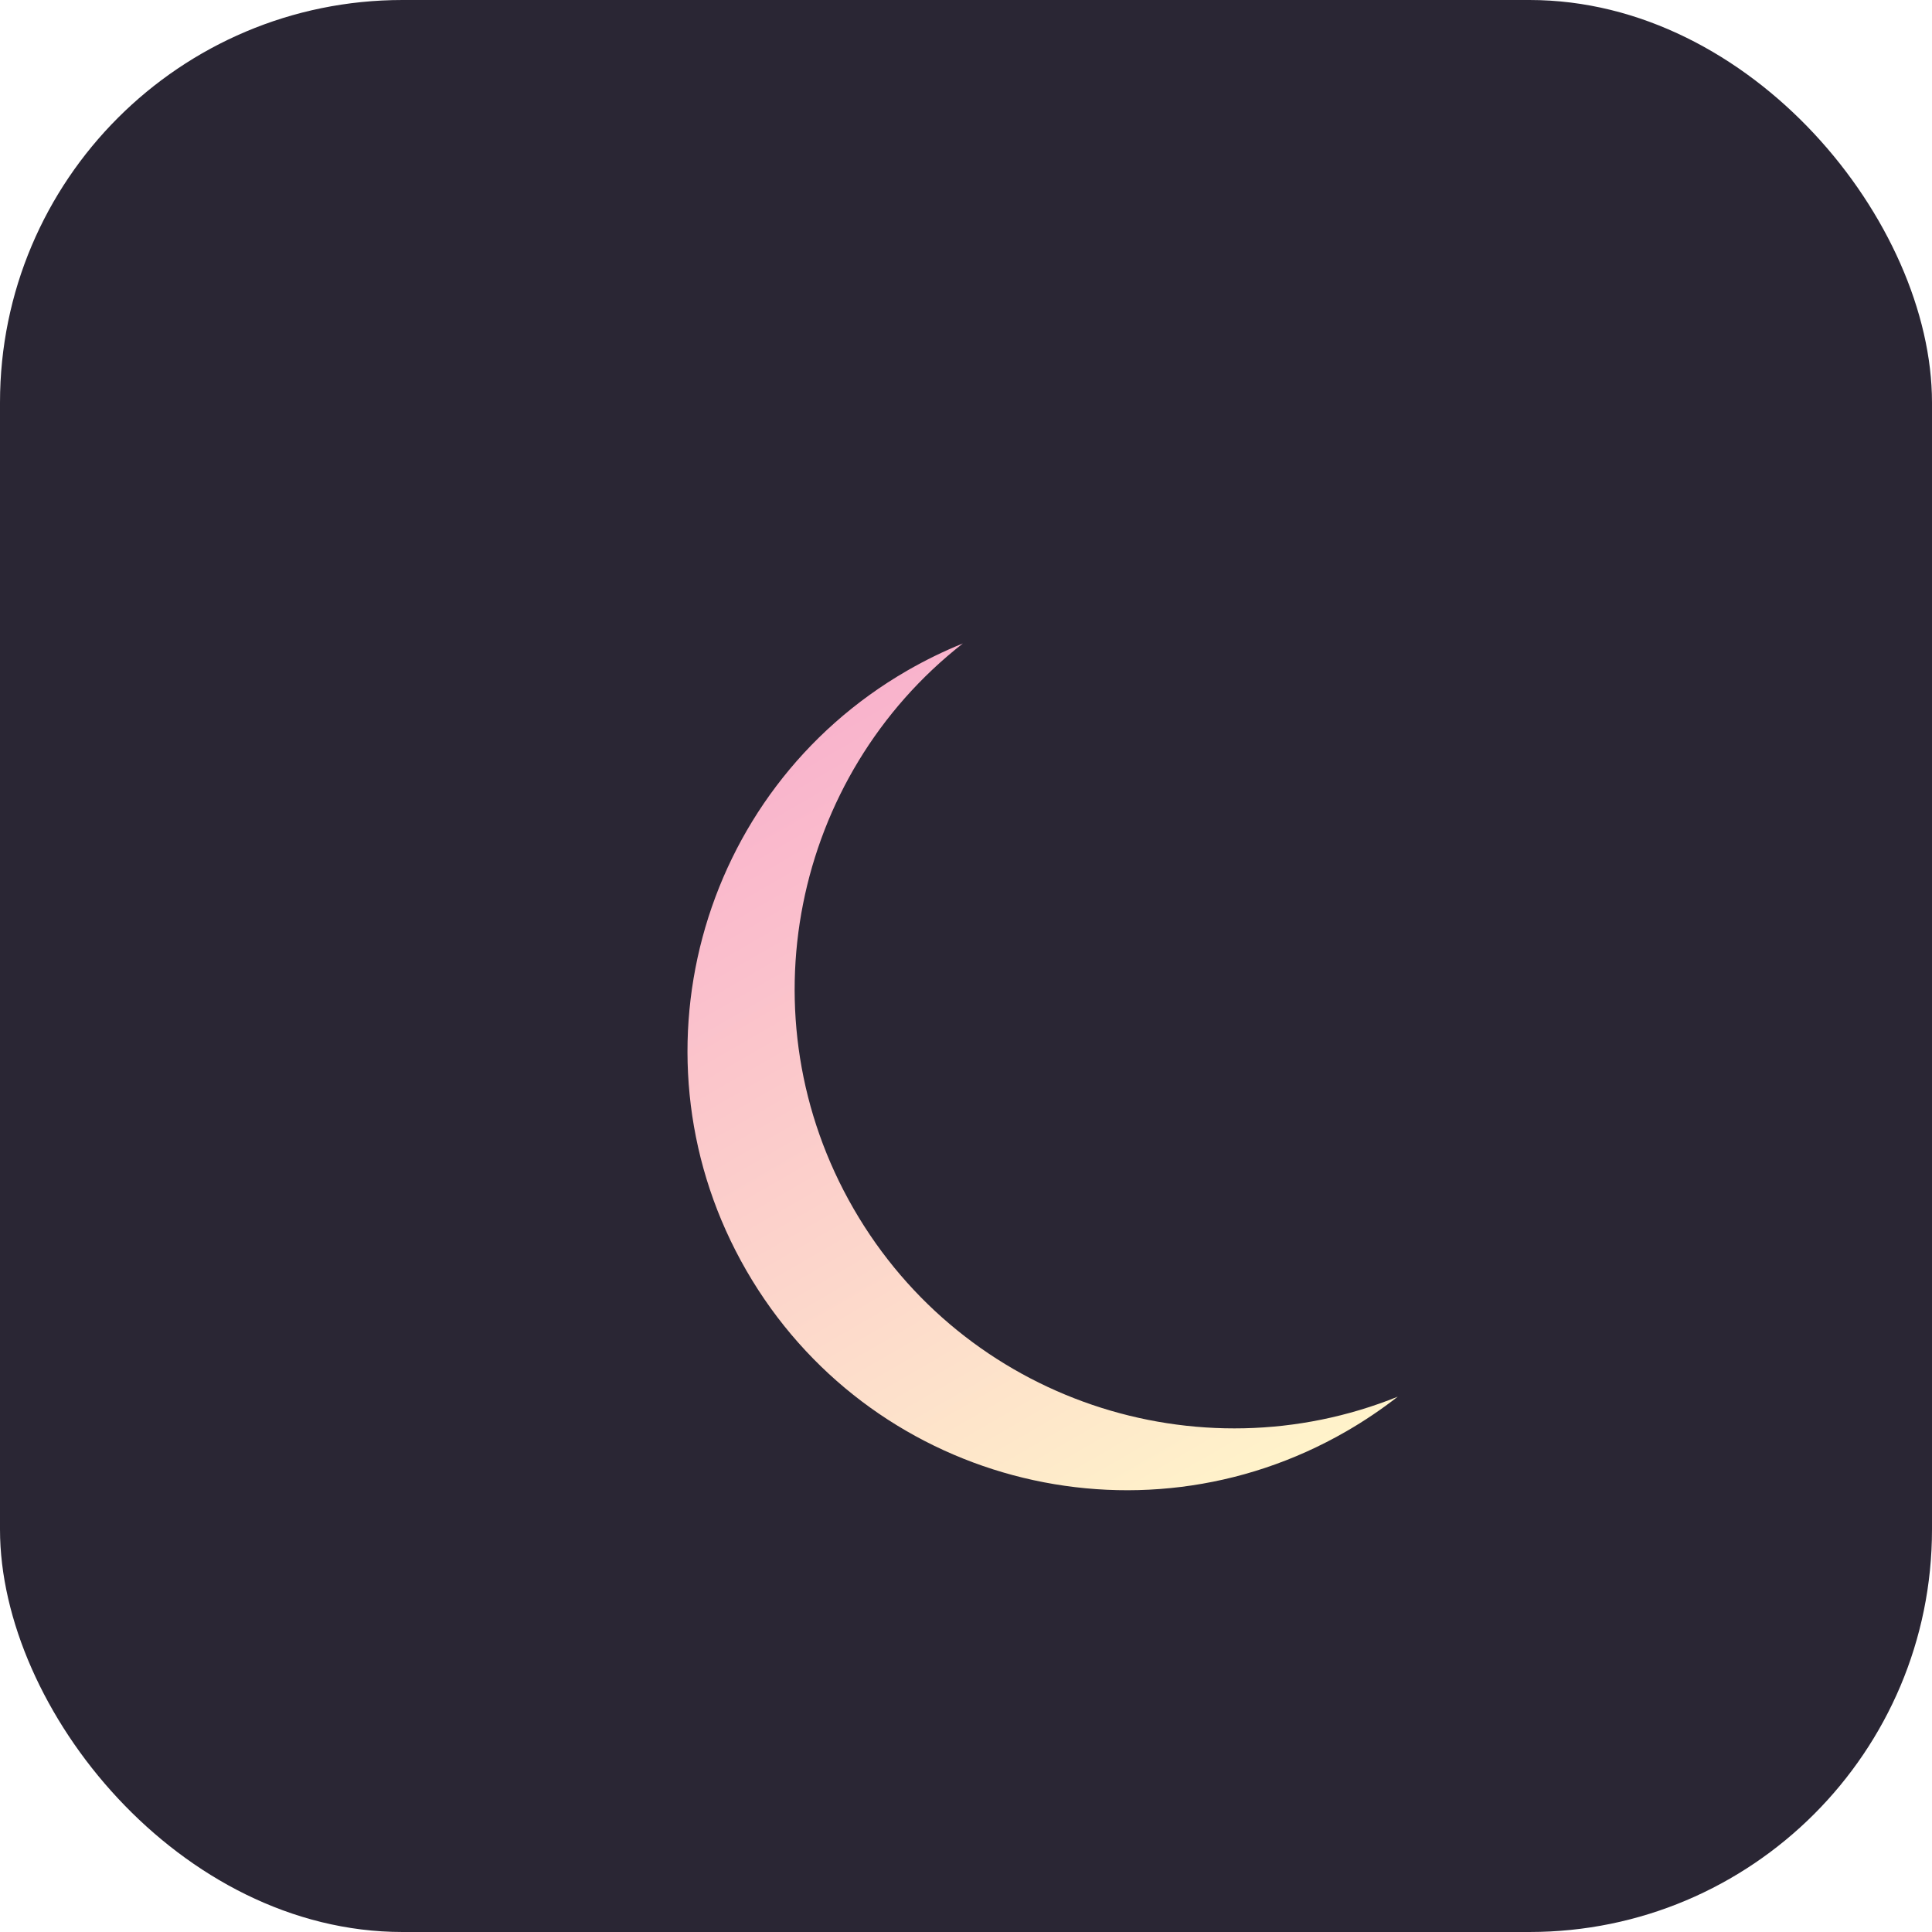 <svg width="48" height="48" viewBox="0 0 48 48" fill="none" xmlns="http://www.w3.org/2000/svg">
<rect width="48" height="48" rx="10" fill="#2A2634"/>
<g filter="url(#filter0_i_306_99)">
<path fill-rule="evenodd" clip-rule="evenodd" d="M23.923 11.986C19.708 15.283 18.454 21.263 21.207 26.03C23.959 30.797 29.765 32.702 34.727 30.7C34.327 31.012 33.901 31.3 33.449 31.561C28.23 34.574 21.557 32.786 18.544 27.567C15.531 22.348 17.319 15.675 22.538 12.662C22.99 12.401 23.453 12.176 23.923 11.986Z" fill="url(#paint0_linear_306_99)"/>
</g>
<defs>
<filter id="filter0_i_306_99" x="17.08" y="11.986" width="17.646" height="25.038" filterUnits="userSpaceOnUse" color-interpolation-filters="sRGB">
<feFlood flood-opacity="0" result="BackgroundImageFix"/>
<feBlend mode="normal" in="SourceGraphic" in2="BackgroundImageFix" result="shape"/>
<feColorMatrix in="SourceAlpha" type="matrix" values="0 0 0 0 0 0 0 0 0 0 0 0 0 0 0 0 0 0 127 0" result="hardAlpha"/>
<feOffset dy="4"/>
<feGaussianBlur stdDeviation="16.5"/>
<feComposite in2="hardAlpha" operator="arithmetic" k2="-1" k3="1"/>
<feColorMatrix type="matrix" values="0 0 0 0 1 0 0 0 0 1 0 0 0 0 1 0 0 0 0.37 0"/>
<feBlend mode="normal" in2="shape" result="effect1_innerShadow_306_99"/>
</filter>
<linearGradient id="paint0_linear_306_99" x1="29.39" y1="33.905" x2="18.479" y2="15.005" gradientUnits="userSpaceOnUse">
<stop stop-color="#FFF3CA"/>
<stop offset="1" stop-color="#F9B3CC"/>
</linearGradient>
</defs>
</svg>
